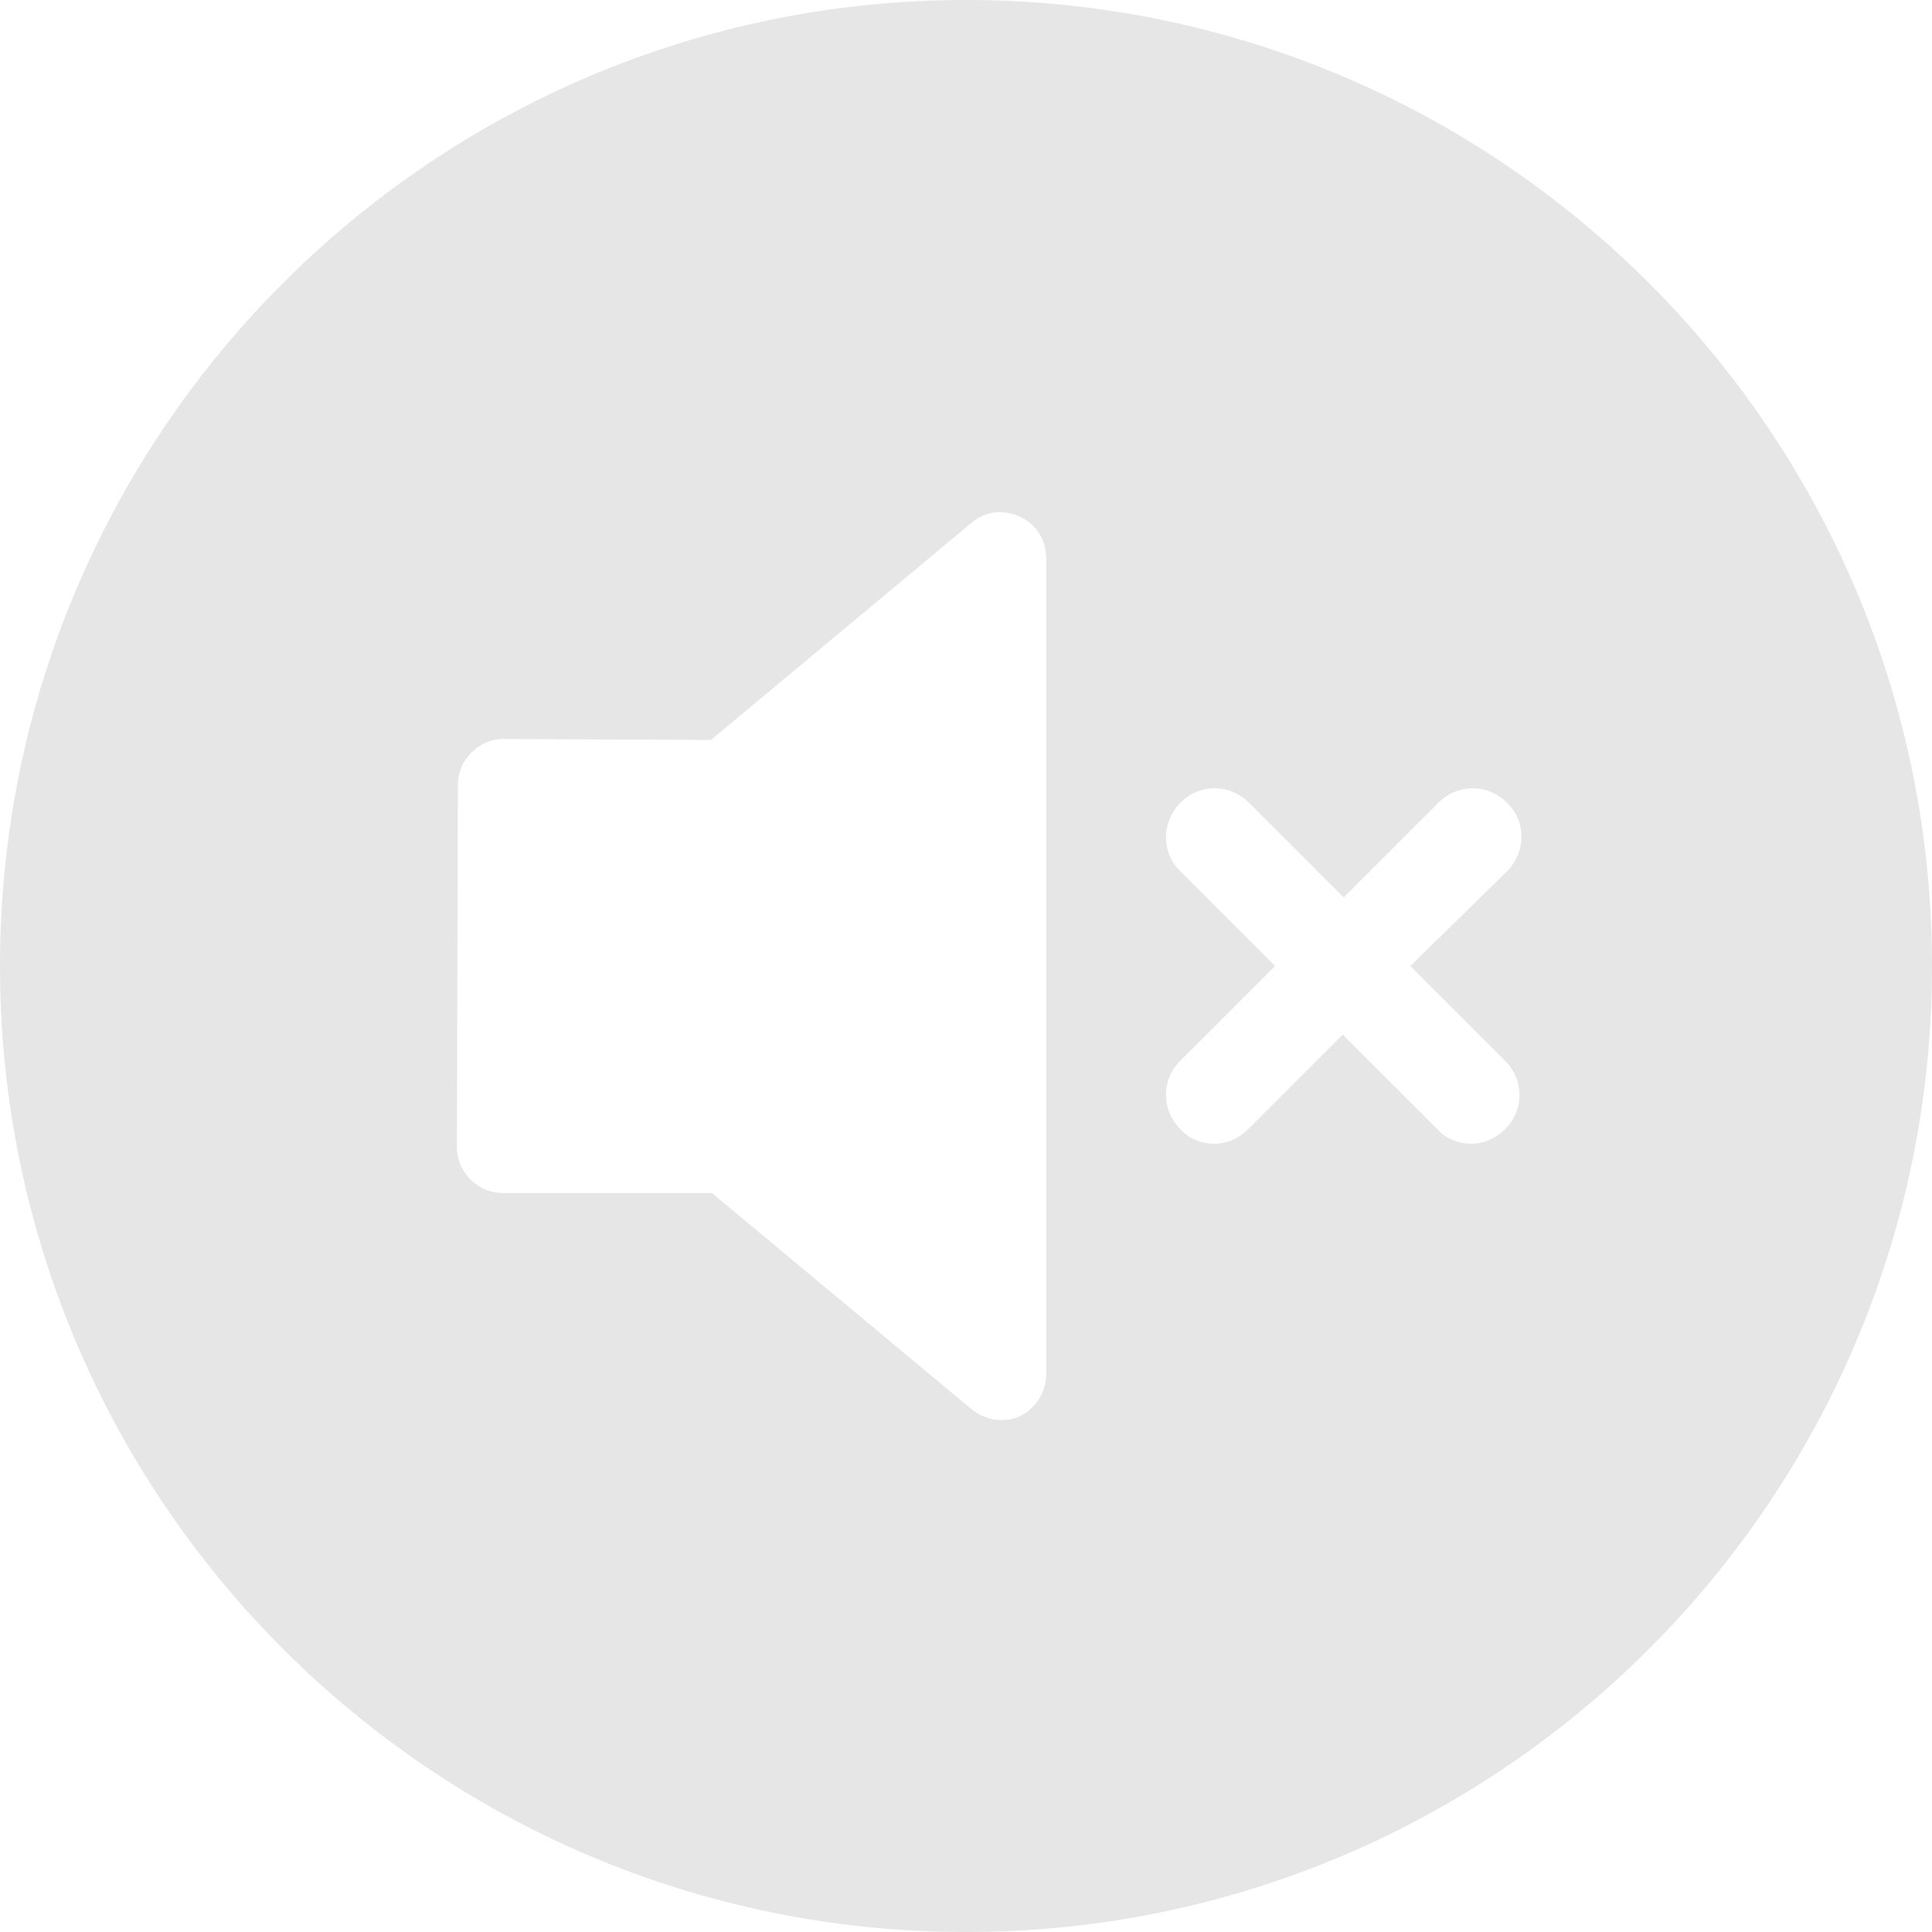 <?xml version="1.0" standalone="no"?><!DOCTYPE svg PUBLIC "-//W3C//DTD SVG 1.1//EN" "http://www.w3.org/Graphics/SVG/1.1/DTD/svg11.dtd"><svg class="icon" width="200px" height="200.00px" viewBox="0 0 1024 1024" version="1.1" xmlns="http://www.w3.org/2000/svg"><path fill="#e6e6e6" d="M512 0C229.376 0 0 229.376 0 512s229.376 512 512 512 512-229.376 512-512S794.624 0 512 0z m42.496 728.576c0 9.216-5.632 17.92-13.824 22.016-3.072 1.536-6.656 2.048-10.24 2.048-5.632 0-10.752-2.048-15.36-5.632l-137.728-114.688H266.24c-6.144 0-12.288-2.56-16.896-7.168-4.608-4.608-7.168-10.752-7.168-16.896l0.512-192.512c0-6.144 2.56-12.288 7.168-16.896 4.608-4.608 10.752-7.168 16.896-7.168l110.08 0.512 138.24-115.2c7.168-6.144 16.896-7.168 25.6-3.072 8.704 4.096 13.824 12.288 13.824 22.016v432.64z m243.2-166.4c10.24 10.24 10.24 26.112 0 36.352-5.12 5.12-11.776 7.68-17.92 7.68-6.656 0-13.312-2.56-17.92-7.68l-50.176-50.176-50.176 50.176c-5.12 5.12-11.264 7.68-17.92 7.68-6.656 0-13.312-2.56-17.92-7.68-10.24-10.24-10.24-26.112 0-36.352l50.176-50.176-50.176-50.176c-10.24-9.728-10.24-26.112 0-36.352 9.728-10.24 26.112-10.24 36.352 0l50.176 50.176 50.176-50.176c10.24-10.24 26.112-10.24 36.352 0 10.24 9.728 10.24 26.112 0 36.352l-51.2 50.176 50.176 50.176z" /></svg>